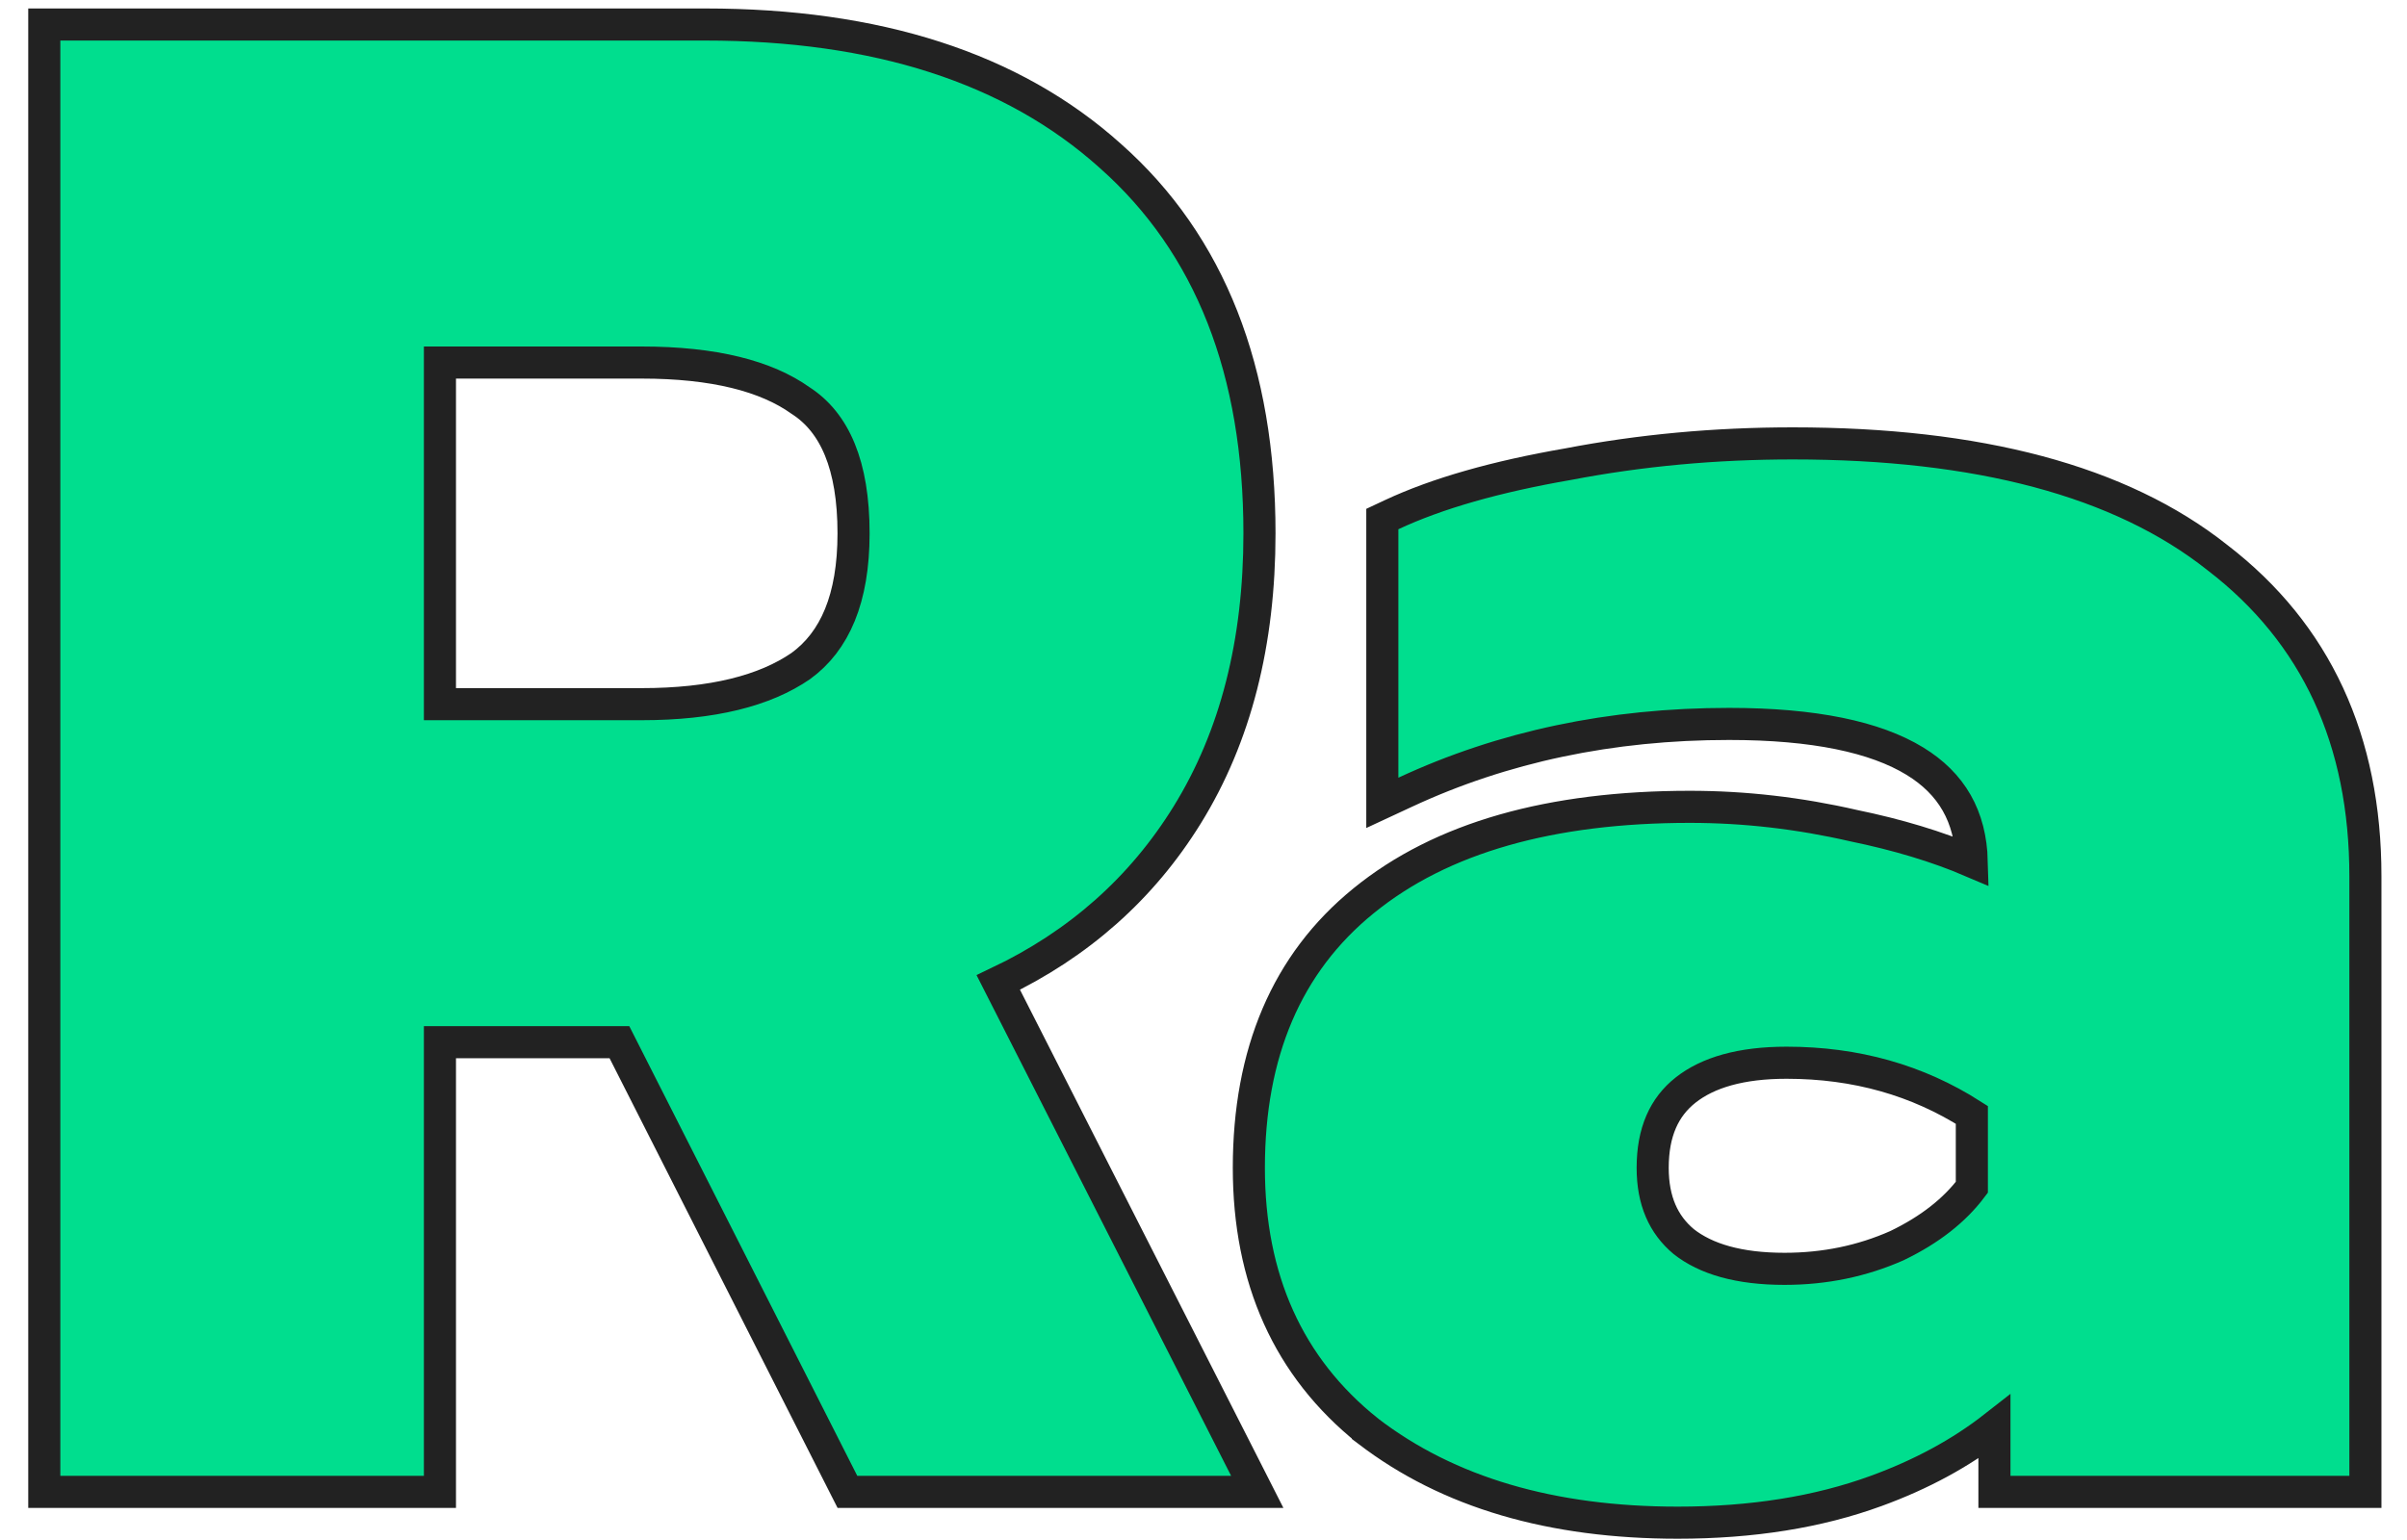 <svg width="75" height="48" viewBox="0 0 75 48" fill="none" xmlns="http://www.w3.org/2000/svg">
<path d="M1.88 0.764H1.38V1.264V46V46.5H1.88H13.208H13.708V46V32.484H19.301L26.266 46.226L26.405 46.5H26.712H38.36H39.175L38.806 45.773L31.106 30.623C33.609 29.433 35.576 27.691 36.993 25.399C38.502 22.958 39.244 20.026 39.244 16.624C39.244 11.569 37.715 7.621 34.597 4.859C31.535 2.108 27.306 0.764 21.976 0.764H1.88ZM24.949 12.487L24.958 12.493L24.966 12.498C26.001 13.176 26.596 14.484 26.596 16.624C26.596 18.662 26.009 19.991 24.951 20.76C23.83 21.531 22.197 21.948 19.992 21.948H13.708V11.3H19.992C22.247 11.3 23.875 11.72 24.949 12.487ZM42.62 44.598L42.62 44.599L42.628 44.605C45.126 46.523 48.357 47.46 52.276 47.46C54.584 47.46 56.65 47.133 58.464 46.469C59.869 45.956 61.098 45.291 62.145 44.471V46V46.5H62.645H73.204H73.704V46V27.312C73.704 23.081 72.175 19.748 69.096 17.382C66.07 14.98 61.631 13.82 55.861 13.82C53.443 13.82 51.109 14.036 48.859 14.468C46.617 14.856 44.78 15.378 43.36 16.043L43.072 16.178V16.496V24.24V25.024L43.784 24.693C46.826 23.276 50.188 22.564 53.877 22.564C56.53 22.564 58.436 22.972 59.664 23.723C60.813 24.425 61.401 25.445 61.439 26.849C60.361 26.388 59.133 26.018 57.759 25.735C56.061 25.344 54.361 25.148 52.66 25.148C48.328 25.148 44.914 26.1 42.489 28.076C40.089 30.024 38.913 32.825 38.913 36.4C38.913 39.861 40.141 42.615 42.62 44.598ZM59.106 38.826C58.023 39.306 56.858 39.548 55.605 39.548C54.178 39.548 53.154 39.242 52.464 38.7C51.831 38.17 51.496 37.426 51.496 36.4C51.496 35.282 51.856 34.502 52.522 33.976C53.213 33.431 54.239 33.124 55.669 33.124C57.828 33.124 59.747 33.668 61.441 34.75V37.006C60.906 37.719 60.136 38.33 59.106 38.826Z" fill="#00DE8E" stroke="#222222"/>
</svg>
